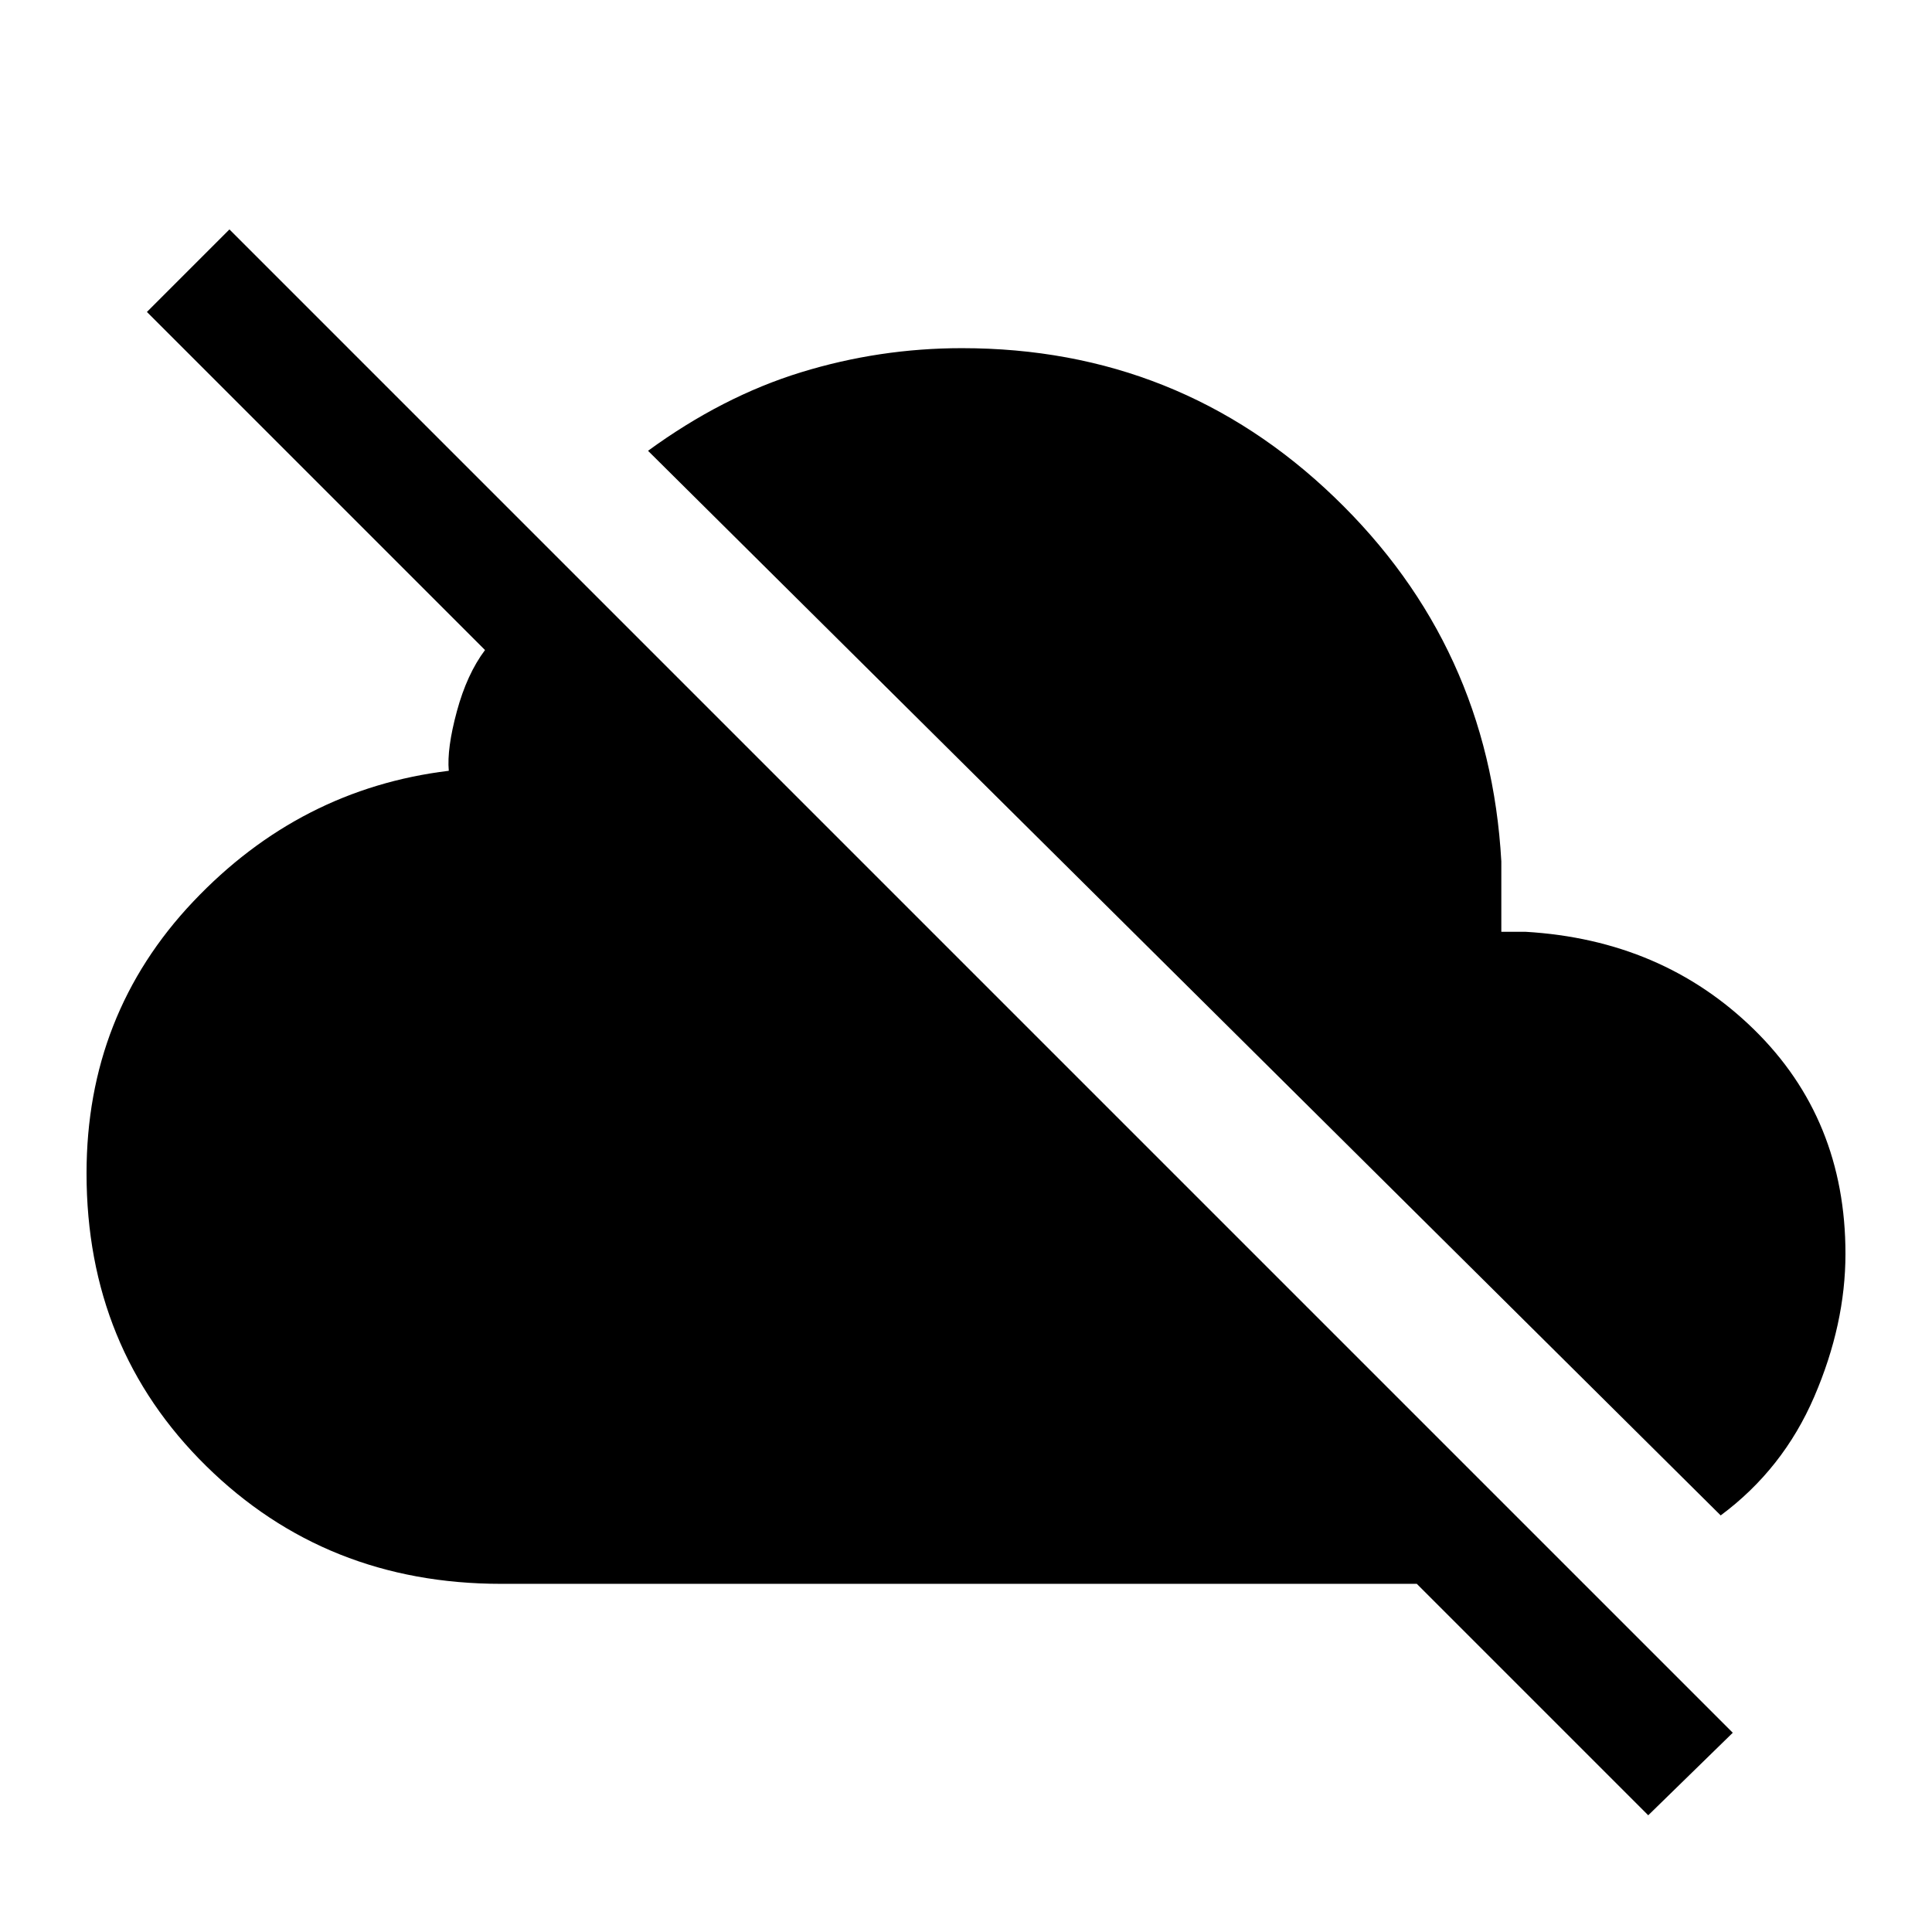 <svg xmlns="http://www.w3.org/2000/svg" height="48" width="48"><path d="m40.95 45.1-5.75-5.75H12.45q-4.35 0-7.325-2.925Q2.15 33.5 2.15 29.15q0-3.95 2.65-6.75t6.35-3.25q-.05-.55.2-1.475t.7-1.525l-8.4-8.4L5.7 5.7l37.35 37.35Zm1.8-7.45L16.1 11.2q1.85-1.35 3.8-1.95 1.95-.6 4-.6 5.4 0 9.25 3.7 3.85 3.7 4.15 9.05v1.75h.6q3.4.2 5.675 2.425Q45.85 27.8 45.85 31.15q0 1.75-.775 3.55-.775 1.8-2.325 2.95Z"/></svg>